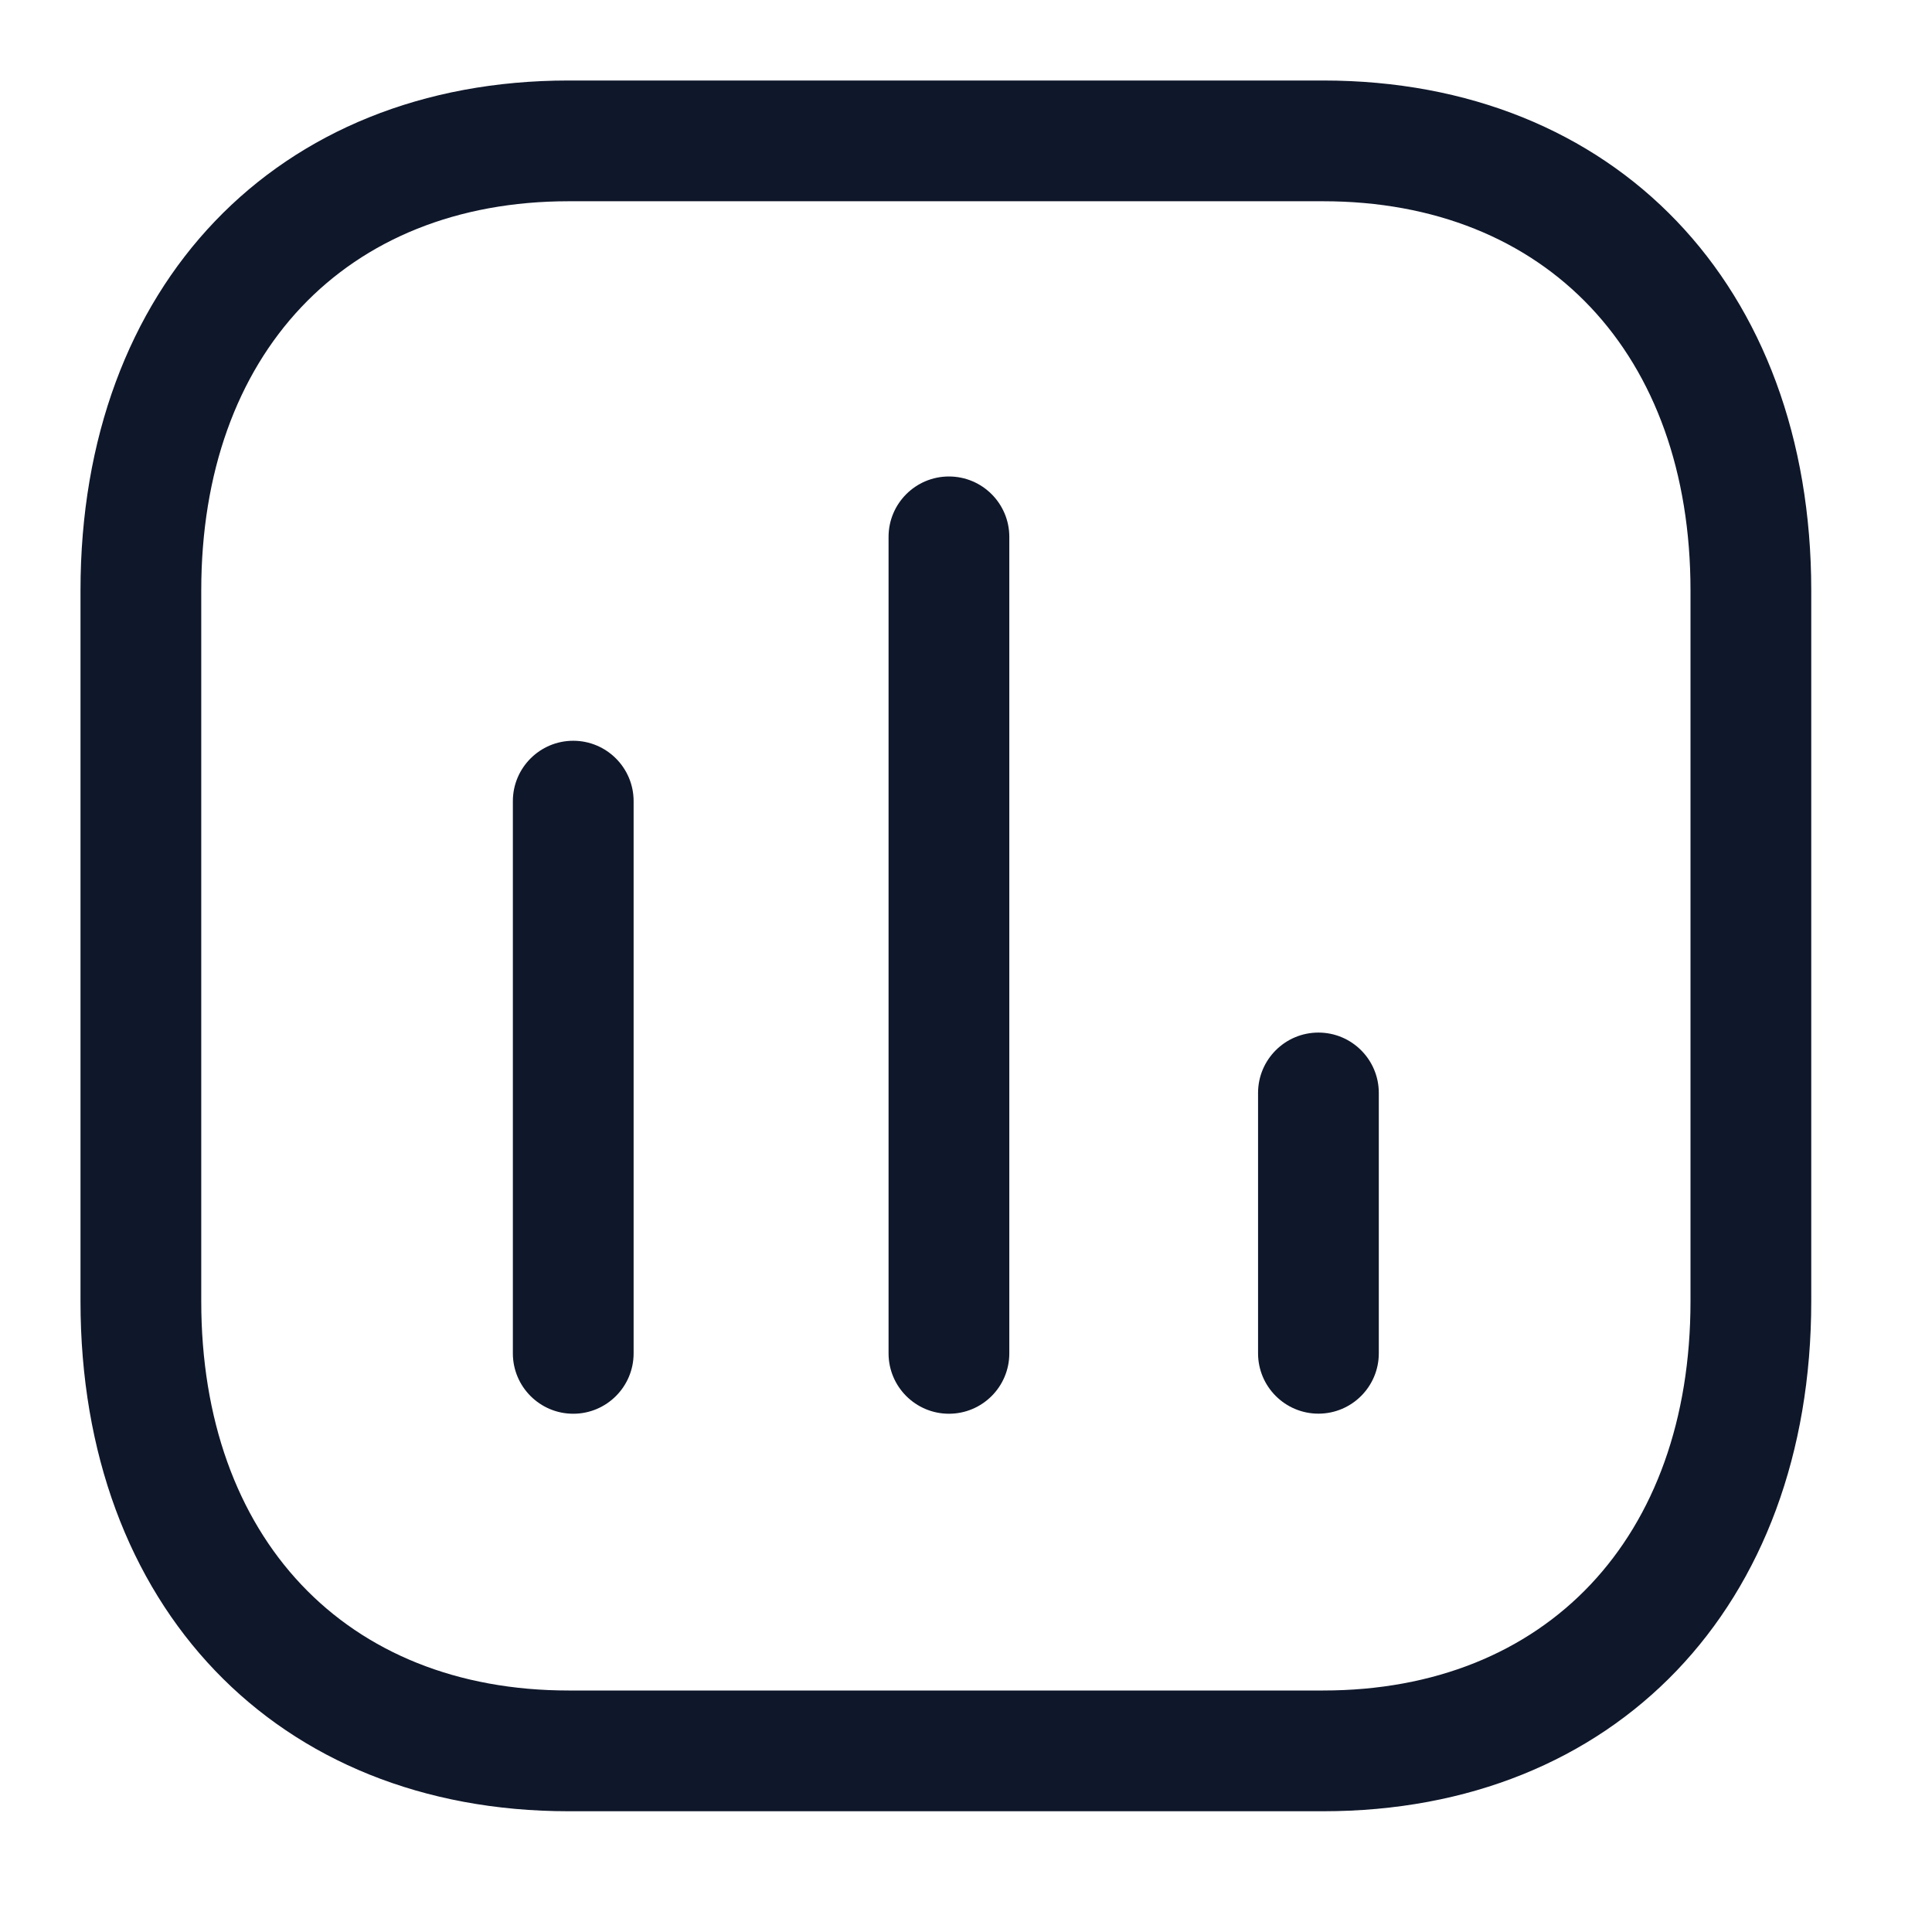 <svg width="24" height="24" viewBox="0 0 24 24" fill="none" xmlns="http://www.w3.org/2000/svg">
<path fill-rule="evenodd" clip-rule="evenodd" d="M7.121 17.562C6.707 17.562 6.371 17.226 6.371 16.812V9.952C6.371 9.538 6.707 9.202 7.121 9.202C7.535 9.202 7.871 9.538 7.871 9.952V16.812C7.871 17.226 7.535 17.562 7.121 17.562Z" fill="#0F172A"/>
<path fill-rule="evenodd" clip-rule="evenodd" d="M11.788 17.562C11.374 17.562 11.038 17.226 11.038 16.812V6.669C11.038 6.255 11.374 5.919 11.788 5.919C12.202 5.919 12.538 6.255 12.538 6.669V16.812C12.538 17.226 12.202 17.562 11.788 17.562Z" fill="#0F172A"/>
<path fill-rule="evenodd" clip-rule="evenodd" d="M16.378 17.561C15.964 17.561 15.628 17.225 15.628 16.811V13.577C15.628 13.163 15.964 12.827 16.378 12.827C16.792 12.827 17.128 13.163 17.128 13.577V16.811C17.128 17.225 16.792 17.561 16.378 17.561Z" fill="#0F172A"/>
<path fill-rule="evenodd" clip-rule="evenodd" d="M7.064 2.5C4.292 2.5 2.5 4.397 2.5 7.335V16.165C2.5 19.103 4.292 21 7.064 21H16.436C19.209 21 21 19.103 21 16.165V7.335C21 4.397 19.209 2.5 16.436 2.5H7.064ZM16.436 22.5H7.064C3.437 22.5 1 19.954 1 16.165V7.335C1 3.546 3.437 1 7.064 1H16.436C20.063 1 22.5 3.546 22.5 7.335V16.165C22.5 19.954 20.063 22.5 16.436 22.5Z" fill="#0F172A"/>
</svg>
